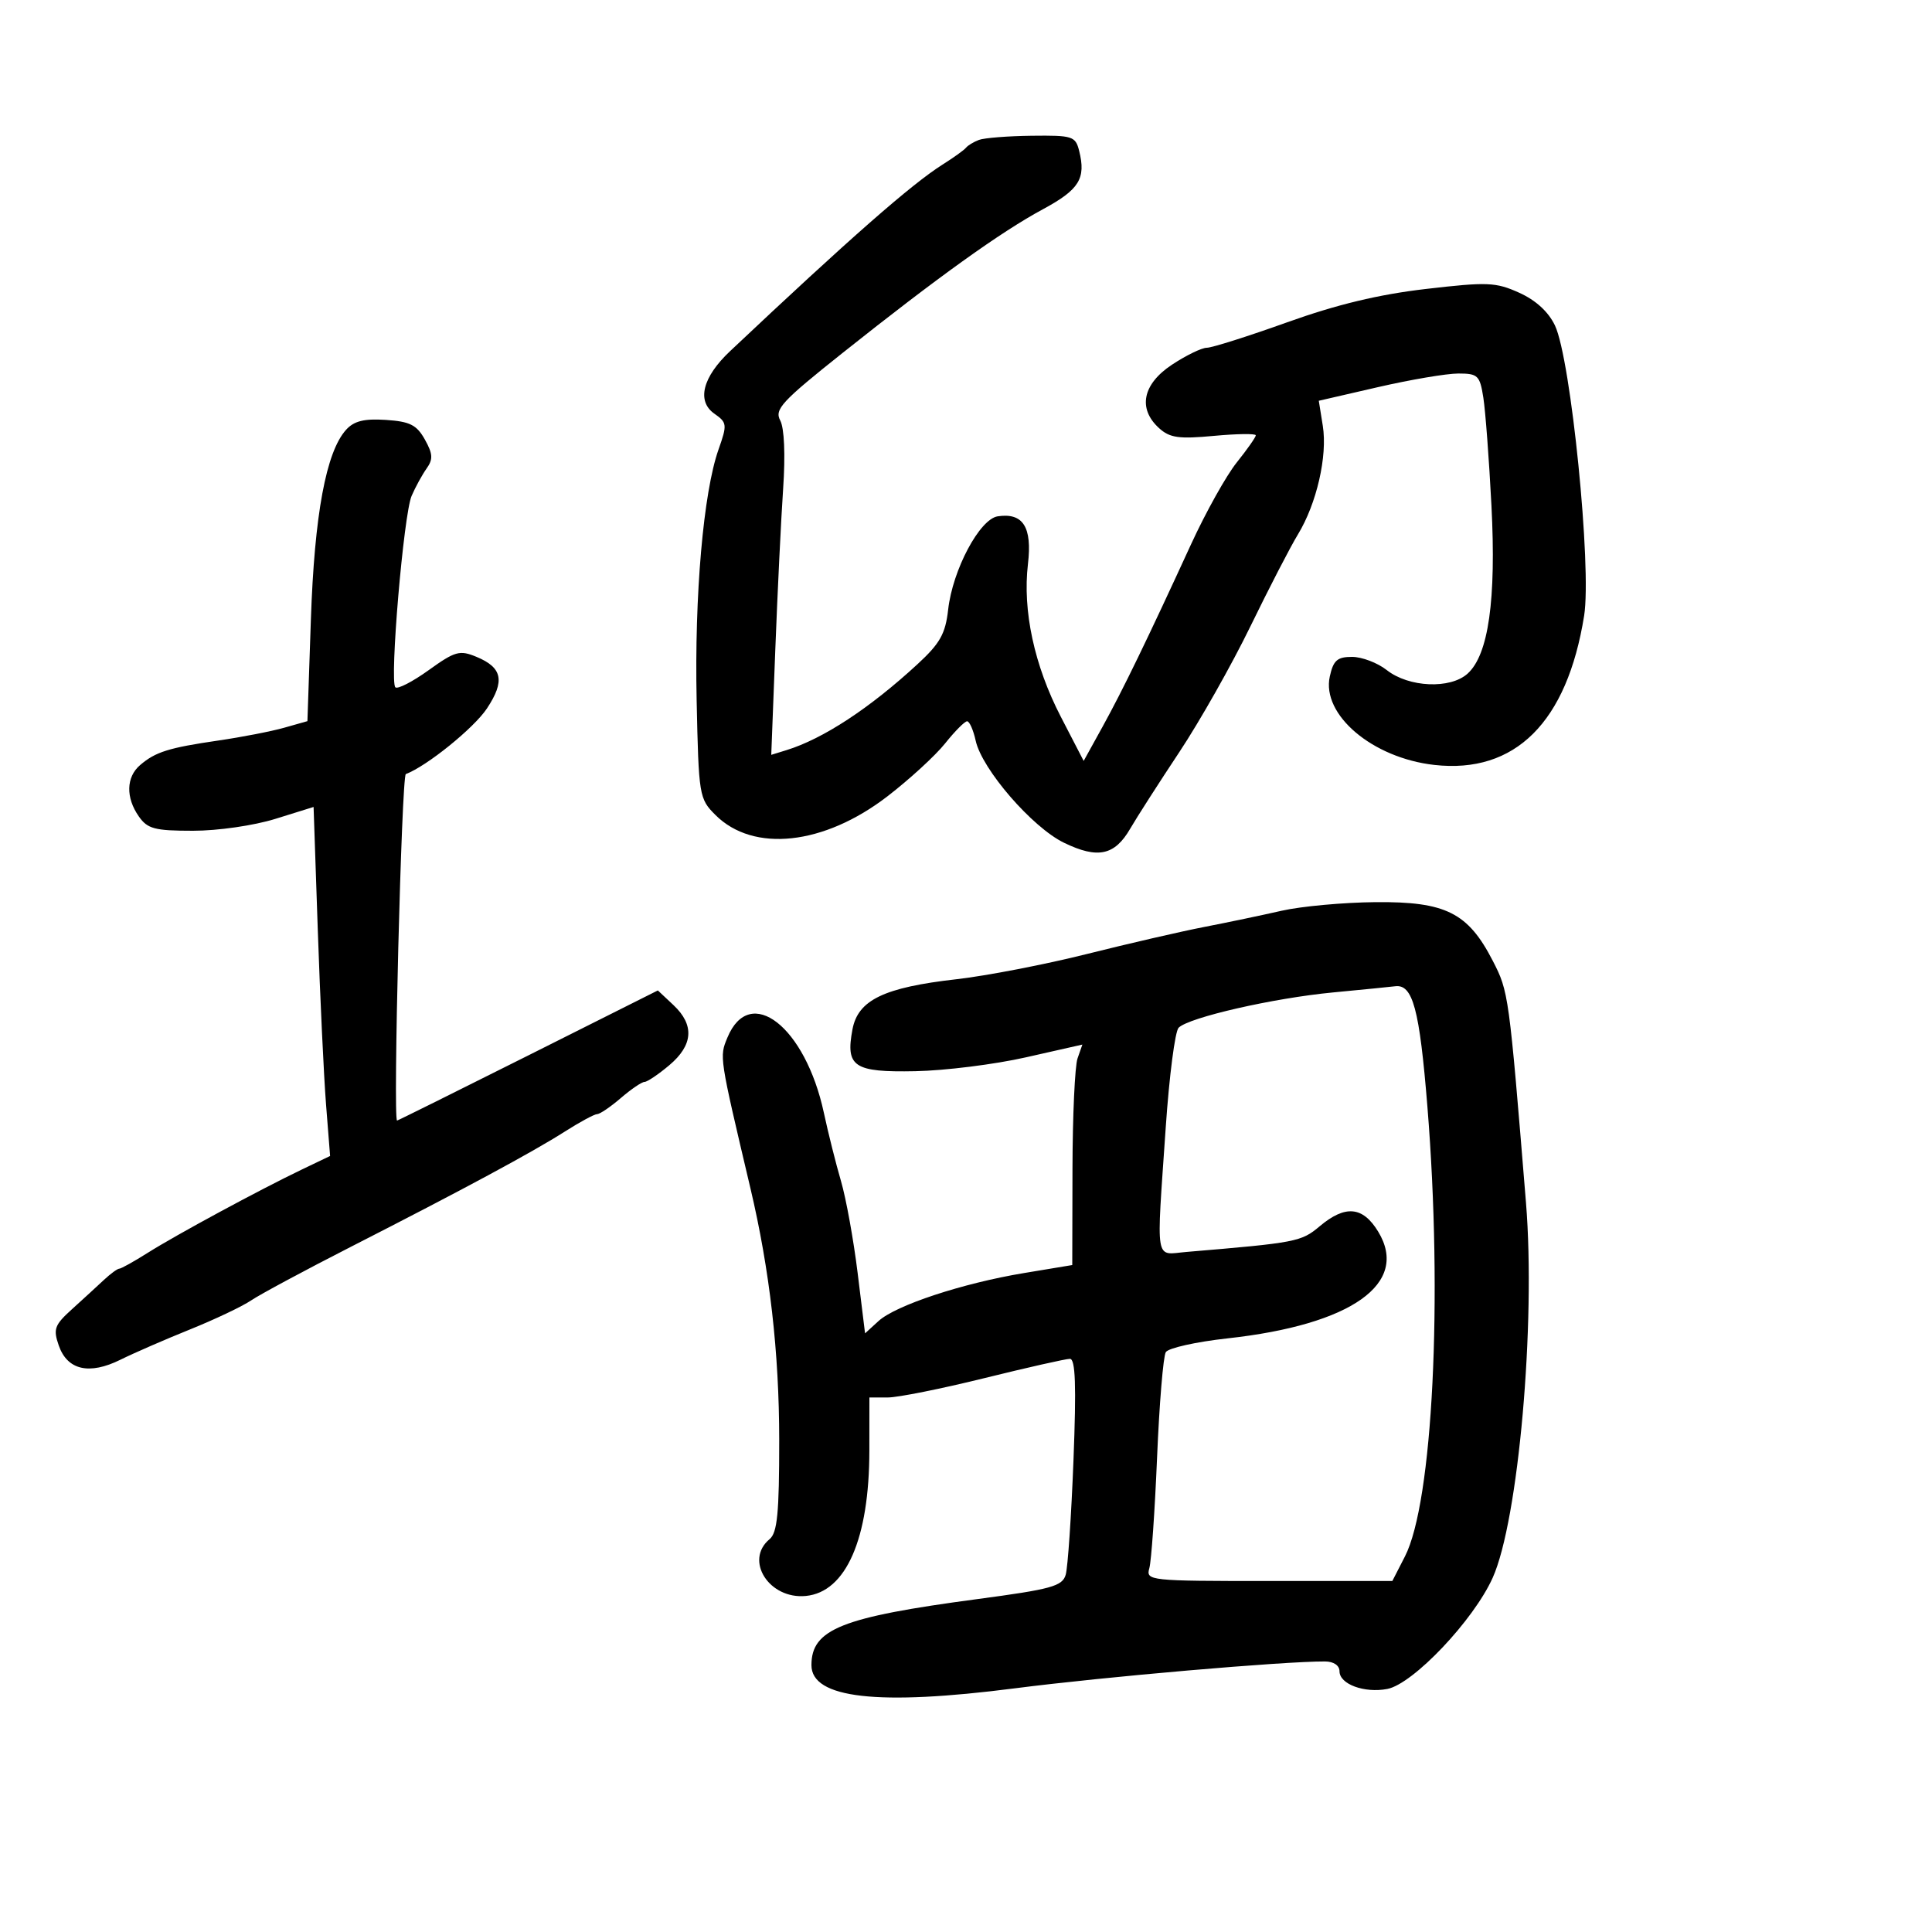 <svg xmlns="http://www.w3.org/2000/svg" width="300" height="300" viewBox="0 0 300 300" version="1.1">
	<path d="M 152 21.729 C 151.175 22.043, 150.275 22.587, 150 22.938 C 149.725 23.290, 148.098 24.460, 146.385 25.538 C 141.551 28.583, 131.920 37.038, 113.363 54.529 C 109.084 58.561, 108.149 62.290, 110.928 64.237 C 112.904 65.621, 112.939 65.922, 111.572 69.797 C 109.220 76.462, 107.825 92.446, 108.174 108.730 C 108.492 123.587, 108.563 124.024, 111.093 126.550 C 116.985 132.436, 127.928 131.250, 137.795 123.657 C 141.219 121.023, 145.254 117.322, 146.760 115.434 C 148.267 113.545, 149.802 112, 150.171 112 C 150.539 112, 151.138 113.354, 151.502 115.008 C 152.479 119.455, 160.283 128.475, 165.226 130.867 C 170.458 133.400, 173.082 132.841, 175.497 128.679 C 176.512 126.930, 179.940 121.585, 183.116 116.799 C 186.292 112.014, 191.255 103.239, 194.144 97.299 C 197.034 91.360, 200.359 84.925, 201.533 83 C 204.453 78.213, 206.152 70.804, 205.403 66.121 L 204.781 62.230 213.966 60.115 C 219.018 58.952, 224.635 58, 226.448 58 C 229.486 58, 229.791 58.294, 230.333 61.750 C 230.657 63.813, 231.223 71.350, 231.591 78.500 C 232.344 93.147, 231.137 101.661, 227.891 104.598 C 225.207 107.028, 218.766 106.748, 215.339 104.052 C 213.904 102.923, 211.477 102, 209.945 102 C 207.654 102, 207.040 102.541, 206.491 105.040 C 205.185 110.987, 213.104 117.694, 222.710 118.777 C 235.267 120.192, 243.339 112.156, 245.983 95.607 C 247.182 88.104, 243.932 55.767, 241.455 50.547 C 240.446 48.419, 238.481 46.619, 235.897 45.454 C 232.257 43.812, 230.966 43.760, 221.406 44.871 C 214.079 45.723, 207.580 47.285, 199.873 50.046 C 193.801 52.221, 188.187 54, 187.395 54 C 186.604 54, 184.167 55.185, 181.979 56.633 C 177.414 59.653, 176.645 63.464, 179.990 66.491 C 181.648 67.992, 183.062 68.190, 188.490 67.683 C 192.070 67.349, 195 67.310, 195 67.596 C 195 67.883, 193.670 69.778, 192.044 71.809 C 190.417 73.839, 187.227 79.550, 184.953 84.500 C 178.183 99.240, 174.328 107.189, 171.214 112.828 L 168.272 118.155 164.730 111.310 C 160.600 103.331, 158.768 94.822, 159.620 87.575 C 160.294 81.842, 158.863 79.584, 154.930 80.173 C 152.119 80.594, 147.926 88.480, 147.230 94.651 C 146.804 98.428, 145.975 99.904, 142.452 103.151 C 135.041 109.983, 127.812 114.724, 122.130 116.479 L 119.760 117.211 120.389 100.855 C 120.735 91.860, 121.283 80.615, 121.607 75.867 C 121.965 70.616, 121.787 66.471, 121.153 65.286 C 120.234 63.569, 121.374 62.334, 130.805 54.828 C 145.635 43.026, 155.396 36.023, 161.927 32.500 C 167.588 29.446, 168.652 27.734, 167.570 23.421 C 166.999 21.149, 166.548 21.005, 160.231 21.079 C 156.529 21.122, 152.825 21.415, 152 21.729 M 53.742 66.733 C 50.633 70.168, 48.826 79.912, 48.272 96.239 L 47.737 111.979 44.118 113.004 C 42.128 113.568, 37.528 114.461, 33.895 114.990 C 26.191 116.112, 24.137 116.757, 21.750 118.807 C 19.584 120.668, 19.506 123.850, 21.557 126.777 C 22.908 128.707, 24.018 129, 29.968 129 C 33.824 129, 39.418 128.192, 42.758 127.153 L 48.693 125.305 49.346 144.403 C 49.705 154.906, 50.282 167.100, 50.628 171.500 L 51.257 179.500 46.879 181.598 C 40.321 184.741, 27.375 191.738, 22.947 194.533 C 20.798 195.890, 18.806 197, 18.520 197 C 18.234 197, 17.159 197.788, 16.130 198.750 C 15.102 199.713, 12.880 201.750, 11.192 203.277 C 8.458 205.750, 8.233 206.369, 9.127 208.935 C 10.458 212.753, 13.860 213.535, 18.705 211.135 C 20.792 210.101, 25.650 207.986, 29.500 206.436 C 33.350 204.885, 37.625 202.854, 39 201.924 C 40.375 200.993, 47.350 197.246, 54.500 193.596 C 72.079 184.625, 82.661 178.924, 87.730 175.695 C 90.057 174.213, 92.307 172.999, 92.730 172.999 C 93.154 172.998, 94.807 171.873, 96.406 170.499 C 98.004 169.124, 99.657 168, 100.079 168 C 100.501 168, 102.231 166.835, 103.923 165.411 C 107.641 162.283, 107.860 159.156, 104.576 156.071 L 102.151 153.794 82.009 163.897 C 70.931 169.454, 61.773 174, 61.658 174 C 61.004 174, 62.358 120.448, 63.018 120.197 C 66.301 118.952, 73.605 113.043, 75.615 110.006 C 78.440 105.737, 78.017 103.664, 73.980 101.992 C 71.375 100.913, 70.676 101.108, 66.554 104.069 C 64.051 105.866, 61.727 107.061, 61.390 106.723 C 60.470 105.803, 62.673 79.881, 63.916 77 C 64.510 75.625, 65.559 73.709, 66.248 72.741 C 67.266 71.311, 67.214 70.471, 65.968 68.241 C 64.703 65.978, 63.647 65.448, 59.915 65.203 C 56.542 64.982, 54.975 65.370, 53.742 66.733 M 199 141.423 C 195.975 142.113, 190.575 143.244, 187 143.936 C 183.425 144.628, 175.218 146.520, 168.762 148.140 C 162.306 149.761, 153.201 151.522, 148.527 152.053 C 137.265 153.332, 133.226 155.280, 132.370 159.843 C 131.279 165.659, 132.578 166.523, 142.130 166.335 C 146.734 166.245, 154.453 165.278, 159.285 164.186 L 168.071 162.201 167.319 164.351 C 166.906 165.533, 166.552 173.236, 166.534 181.468 L 166.500 196.436 159 197.681 C 149.442 199.267, 139.098 202.681, 136.413 205.135 L 134.326 207.043 133.174 197.671 C 132.541 192.516, 131.377 186.094, 130.589 183.399 C 129.800 180.705, 128.604 175.939, 127.932 172.808 C 125.053 159.411, 116.442 152.691, 112.952 161.116 C 111.699 164.142, 111.664 163.915, 116.523 184.500 C 119.532 197.249, 120.992 210.022, 120.996 223.628 C 120.999 234.969, 120.704 238.001, 119.500 239 C 115.548 242.280, 119.432 248.371, 125.125 247.820 C 131.369 247.216, 134.985 238.948, 134.994 225.250 L 135 217 137.853 217 C 139.423 217, 146.166 215.650, 152.837 214 C 159.509 212.350, 165.492 211, 166.133 211 C 166.997 211, 167.141 215.077, 166.689 226.750 C 166.353 235.412, 165.810 243.413, 165.480 244.530 C 164.955 246.311, 163.270 246.774, 151.691 248.316 C 130.677 251.115, 126 252.981, 126 258.564 C 126 263.728, 136.315 264.900, 157.628 262.157 C 171.543 260.365, 199.307 257.961, 205.750 257.990 C 207.095 257.996, 208 258.613, 208 259.525 C 208 261.517, 211.859 262.941, 215.416 262.261 C 219.432 261.493, 228.819 251.592, 231.782 245 C 235.775 236.114, 238.489 205.553, 236.954 186.750 C 234.305 154.286, 234.264 153.988, 231.793 149.186 C 227.951 141.720, 224.481 139.984, 213.602 140.084 C 208.596 140.130, 202.025 140.732, 199 141.423 M 207 154.104 C 197.716 154.987, 184.620 157.980, 183.015 159.585 C 182.458 160.142, 181.559 167.100, 181.016 175.049 C 179.545 196.596, 179.248 194.817, 184.250 194.398 C 201.304 192.968, 202.057 192.823, 204.915 190.418 C 208.893 187.071, 211.615 187.319, 214.004 191.247 C 218.904 199.304, 209.873 205.705, 190.617 207.821 C 185.737 208.357, 181.421 209.320, 181.025 209.960 C 180.629 210.600, 180.019 217.959, 179.670 226.312 C 179.320 234.665, 178.780 242.400, 178.470 243.500 C 177.920 245.450, 178.385 245.500, 197.053 245.500 L 216.200 245.500 218.154 241.691 C 222.478 233.264, 224.058 201.645, 221.646 171.831 C 220.420 156.666, 219.378 152.788, 216.628 153.147 C 216.007 153.228, 211.675 153.659, 207 154.104" stroke="none" fill="black" fill-rule="evenodd"/>
</svg>